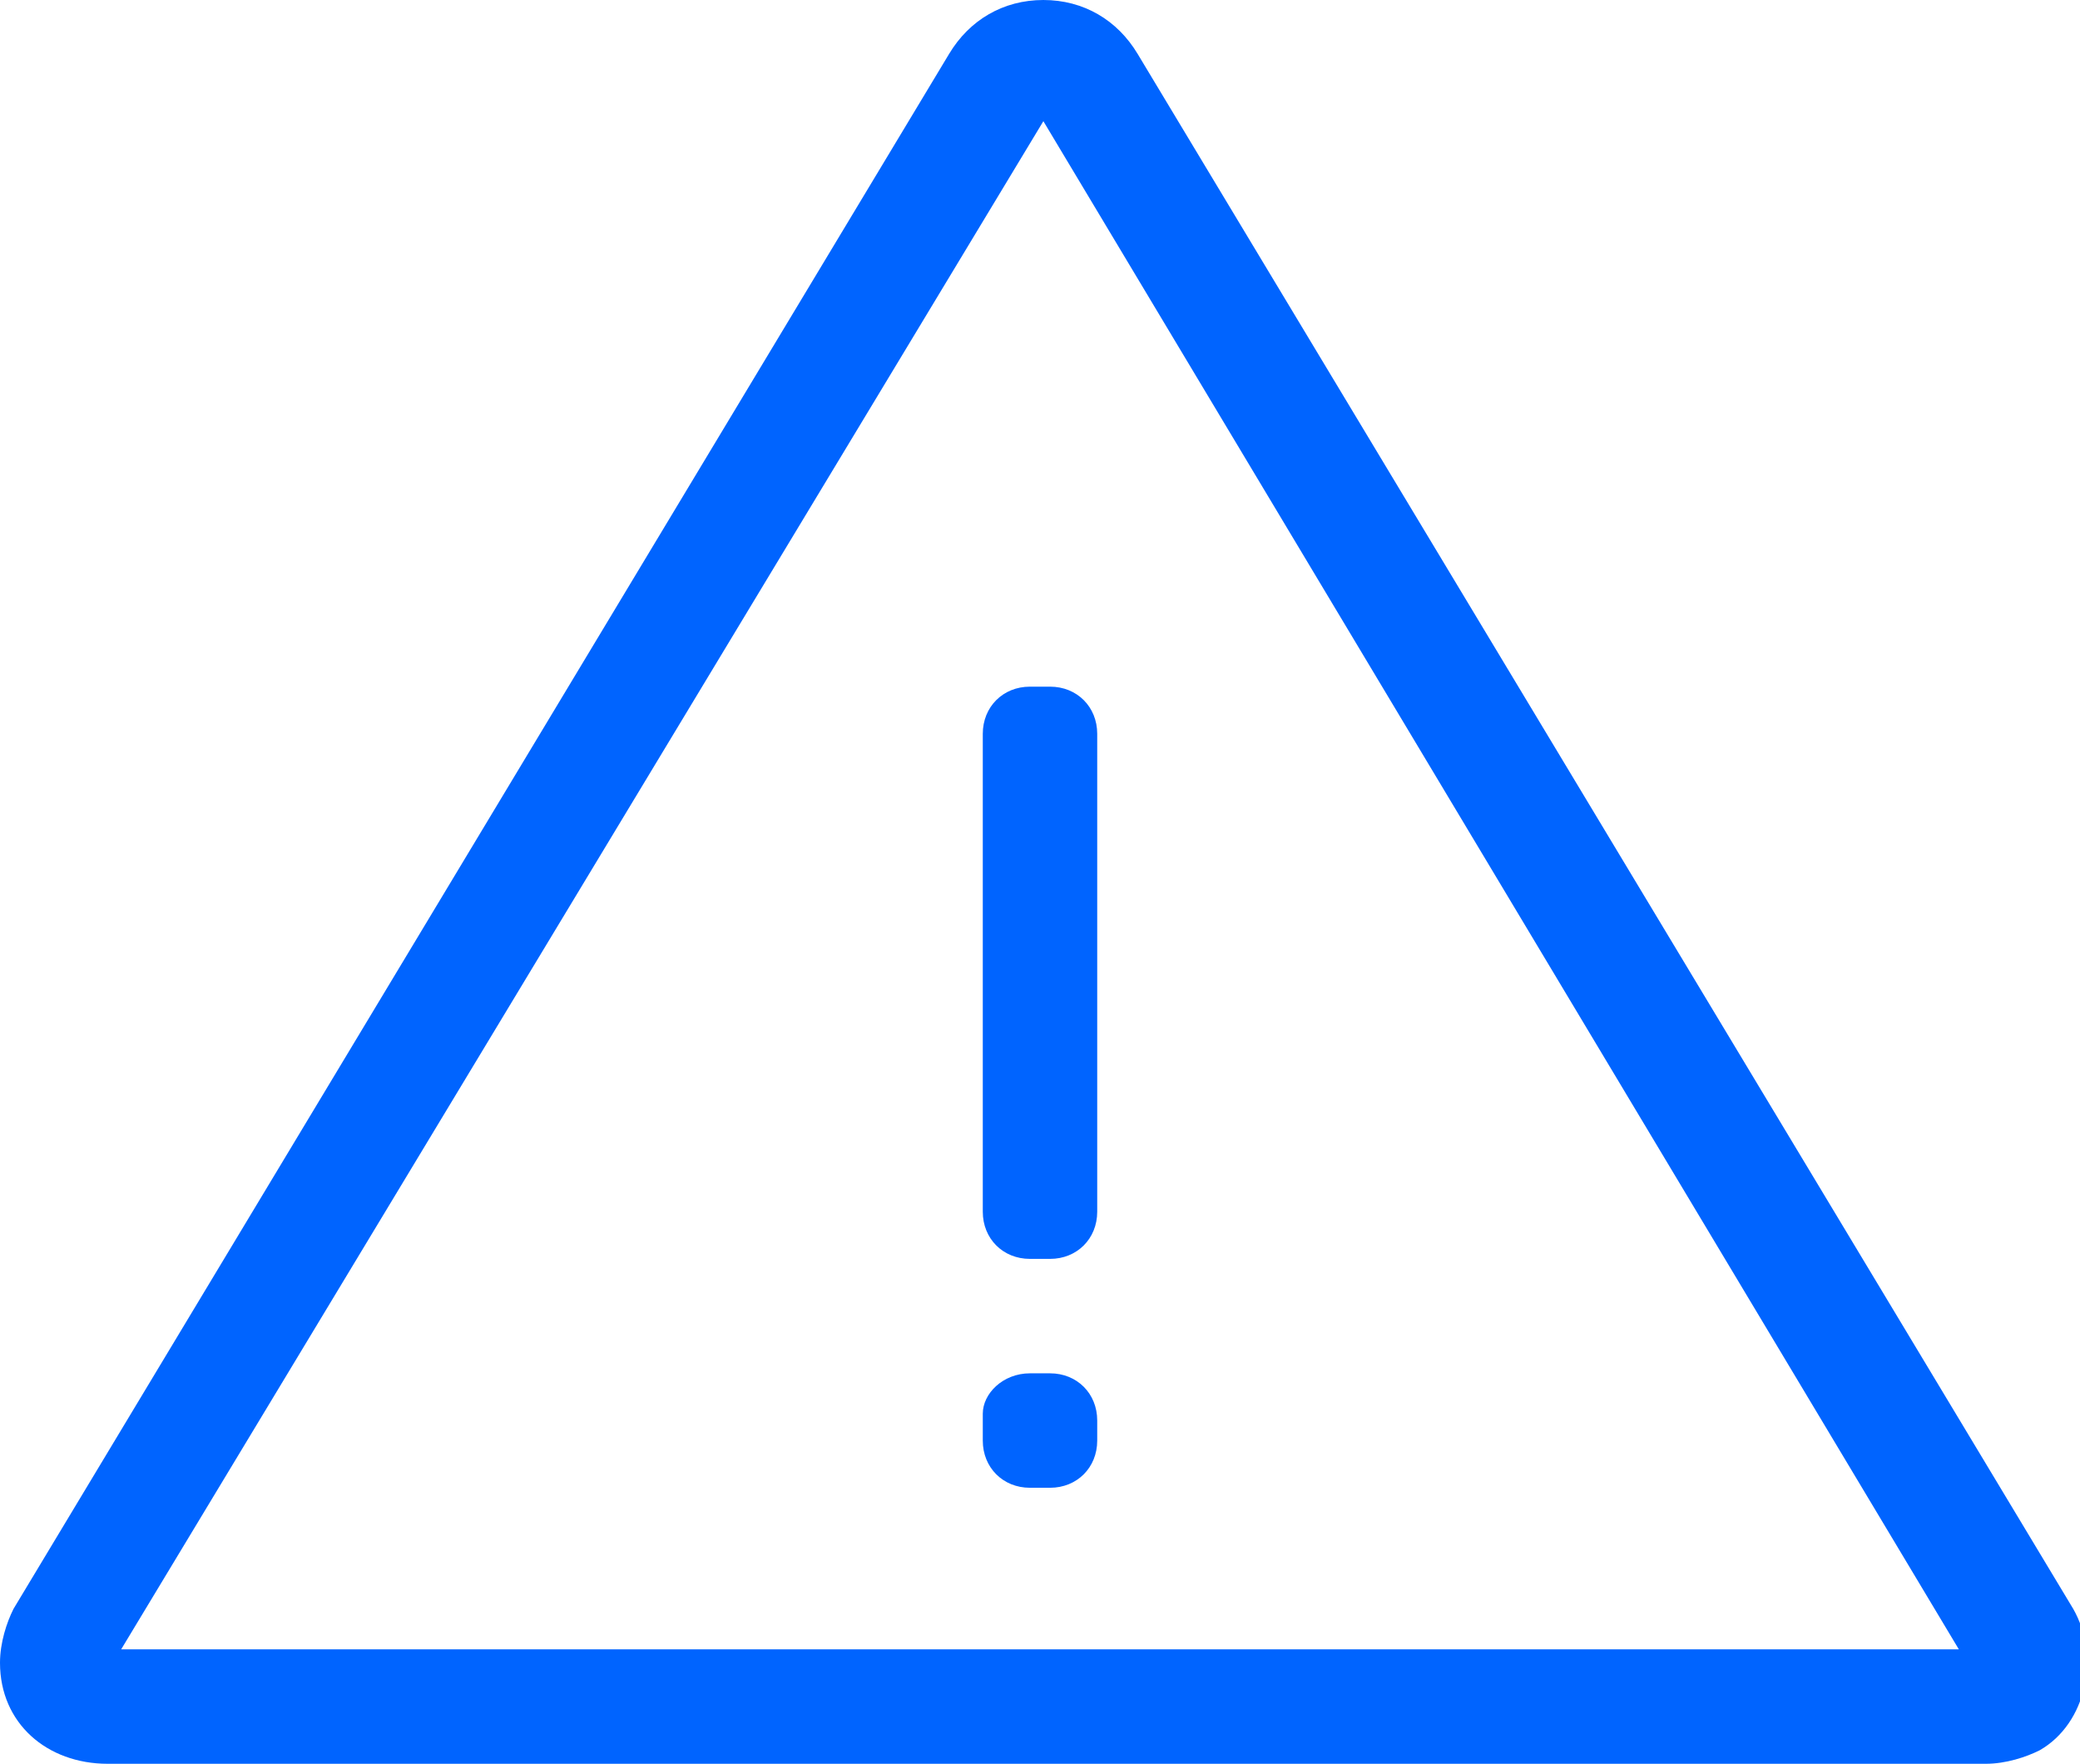 <?xml version="1.0" encoding="utf-8"?>
<!-- Generator: Adobe Illustrator 26.0.3, SVG Export Plug-In . SVG Version: 6.00 Build 0)  -->
<svg version="1.1" id="레이어_1" xmlns="http://www.w3.org/2000/svg" xmlns:xlink="http://www.w3.org/1999/xlink" x="0px"
	 y="0px" viewBox="0 0 30.9 26.2" style="enable-background:new 0 0 30.9 26.2;" xml:space="preserve">
<style type="text/css">
	.st0{fill:none;}
	.st1{fill:#0064FF;}
</style>
<g id="f5b8c098-46cc-48e7-821f-60f5c0a75964">
	<g id="fcab744b-3188-475b-a63f-38f7ea0d36a0">
		<g id="bb1823c2-7cb8-44f5-80f7-faca5d272abe">
			<g id="a01e2a91-13d0-4952-9216-c885ff68009b">
				<g id="e6bf9565-7d09-4bc3-93c5-dbab7dab93dc">
					<path class="st0" d="M29.3,25.3H1.6c-0.3,0-0.5-0.1-0.6-0.4c-0.1-0.2-0.1-0.5,0-0.7L14.8,1.2c0.2-0.4,0.7-0.5,1-0.2
						C16,1,16,1.1,16.1,1.2L30,24.3c0.1,0.2,0.1,0.5,0,0.7C29.8,25.2,29.6,25.4,29.3,25.3z"/>
					<path class="st1" d="M15.5,1.8L1.8,24.5h27.3L15.5,1.8 M15.5,0c0.6,0,1.1,0.3,1.4,0.8l13.9,23.1c0.4,0.7,0.2,1.7-0.5,2.1
						c-0.2,0.1-0.5,0.2-0.8,0.2H1.6c-0.9,0-1.6-0.6-1.6-1.5c0-0.3,0.1-0.6,0.2-0.8L14.1,0.8C14.4,0.3,14.9,0,15.5,0z"/>
				</g>
			</g>
			<g id="ad64cf4f-e016-47cc-9216-14c22e80cdf9">
				<path id="a435138b-f1c3-4264-9245-4cd9cebefa22" class="st1" d="M15.3,10.2h0.3c0.4,0,0.7,0.3,0.7,0.7c0,0,0,0,0,0V18
					c0,0.4-0.3,0.7-0.7,0.7l0,0h-0.3c-0.4,0-0.7-0.3-0.7-0.7c0,0,0,0,0,0l0,0v-7.1C14.6,10.5,14.9,10.2,15.3,10.2z"/>
				<path id="ba58445f-5543-4ba2-8406-7a72e38e6746" class="st1" d="M15.3,20.4h0.3c0.4,0,0.7,0.3,0.7,0.7v0.3
					c0,0.4-0.3,0.7-0.7,0.7h-0.3c-0.4,0-0.7-0.3-0.7-0.7V21C14.6,20.7,14.9,20.4,15.3,20.4z"/>
			</g>
		</g>
	</g>
</g>
</svg>
